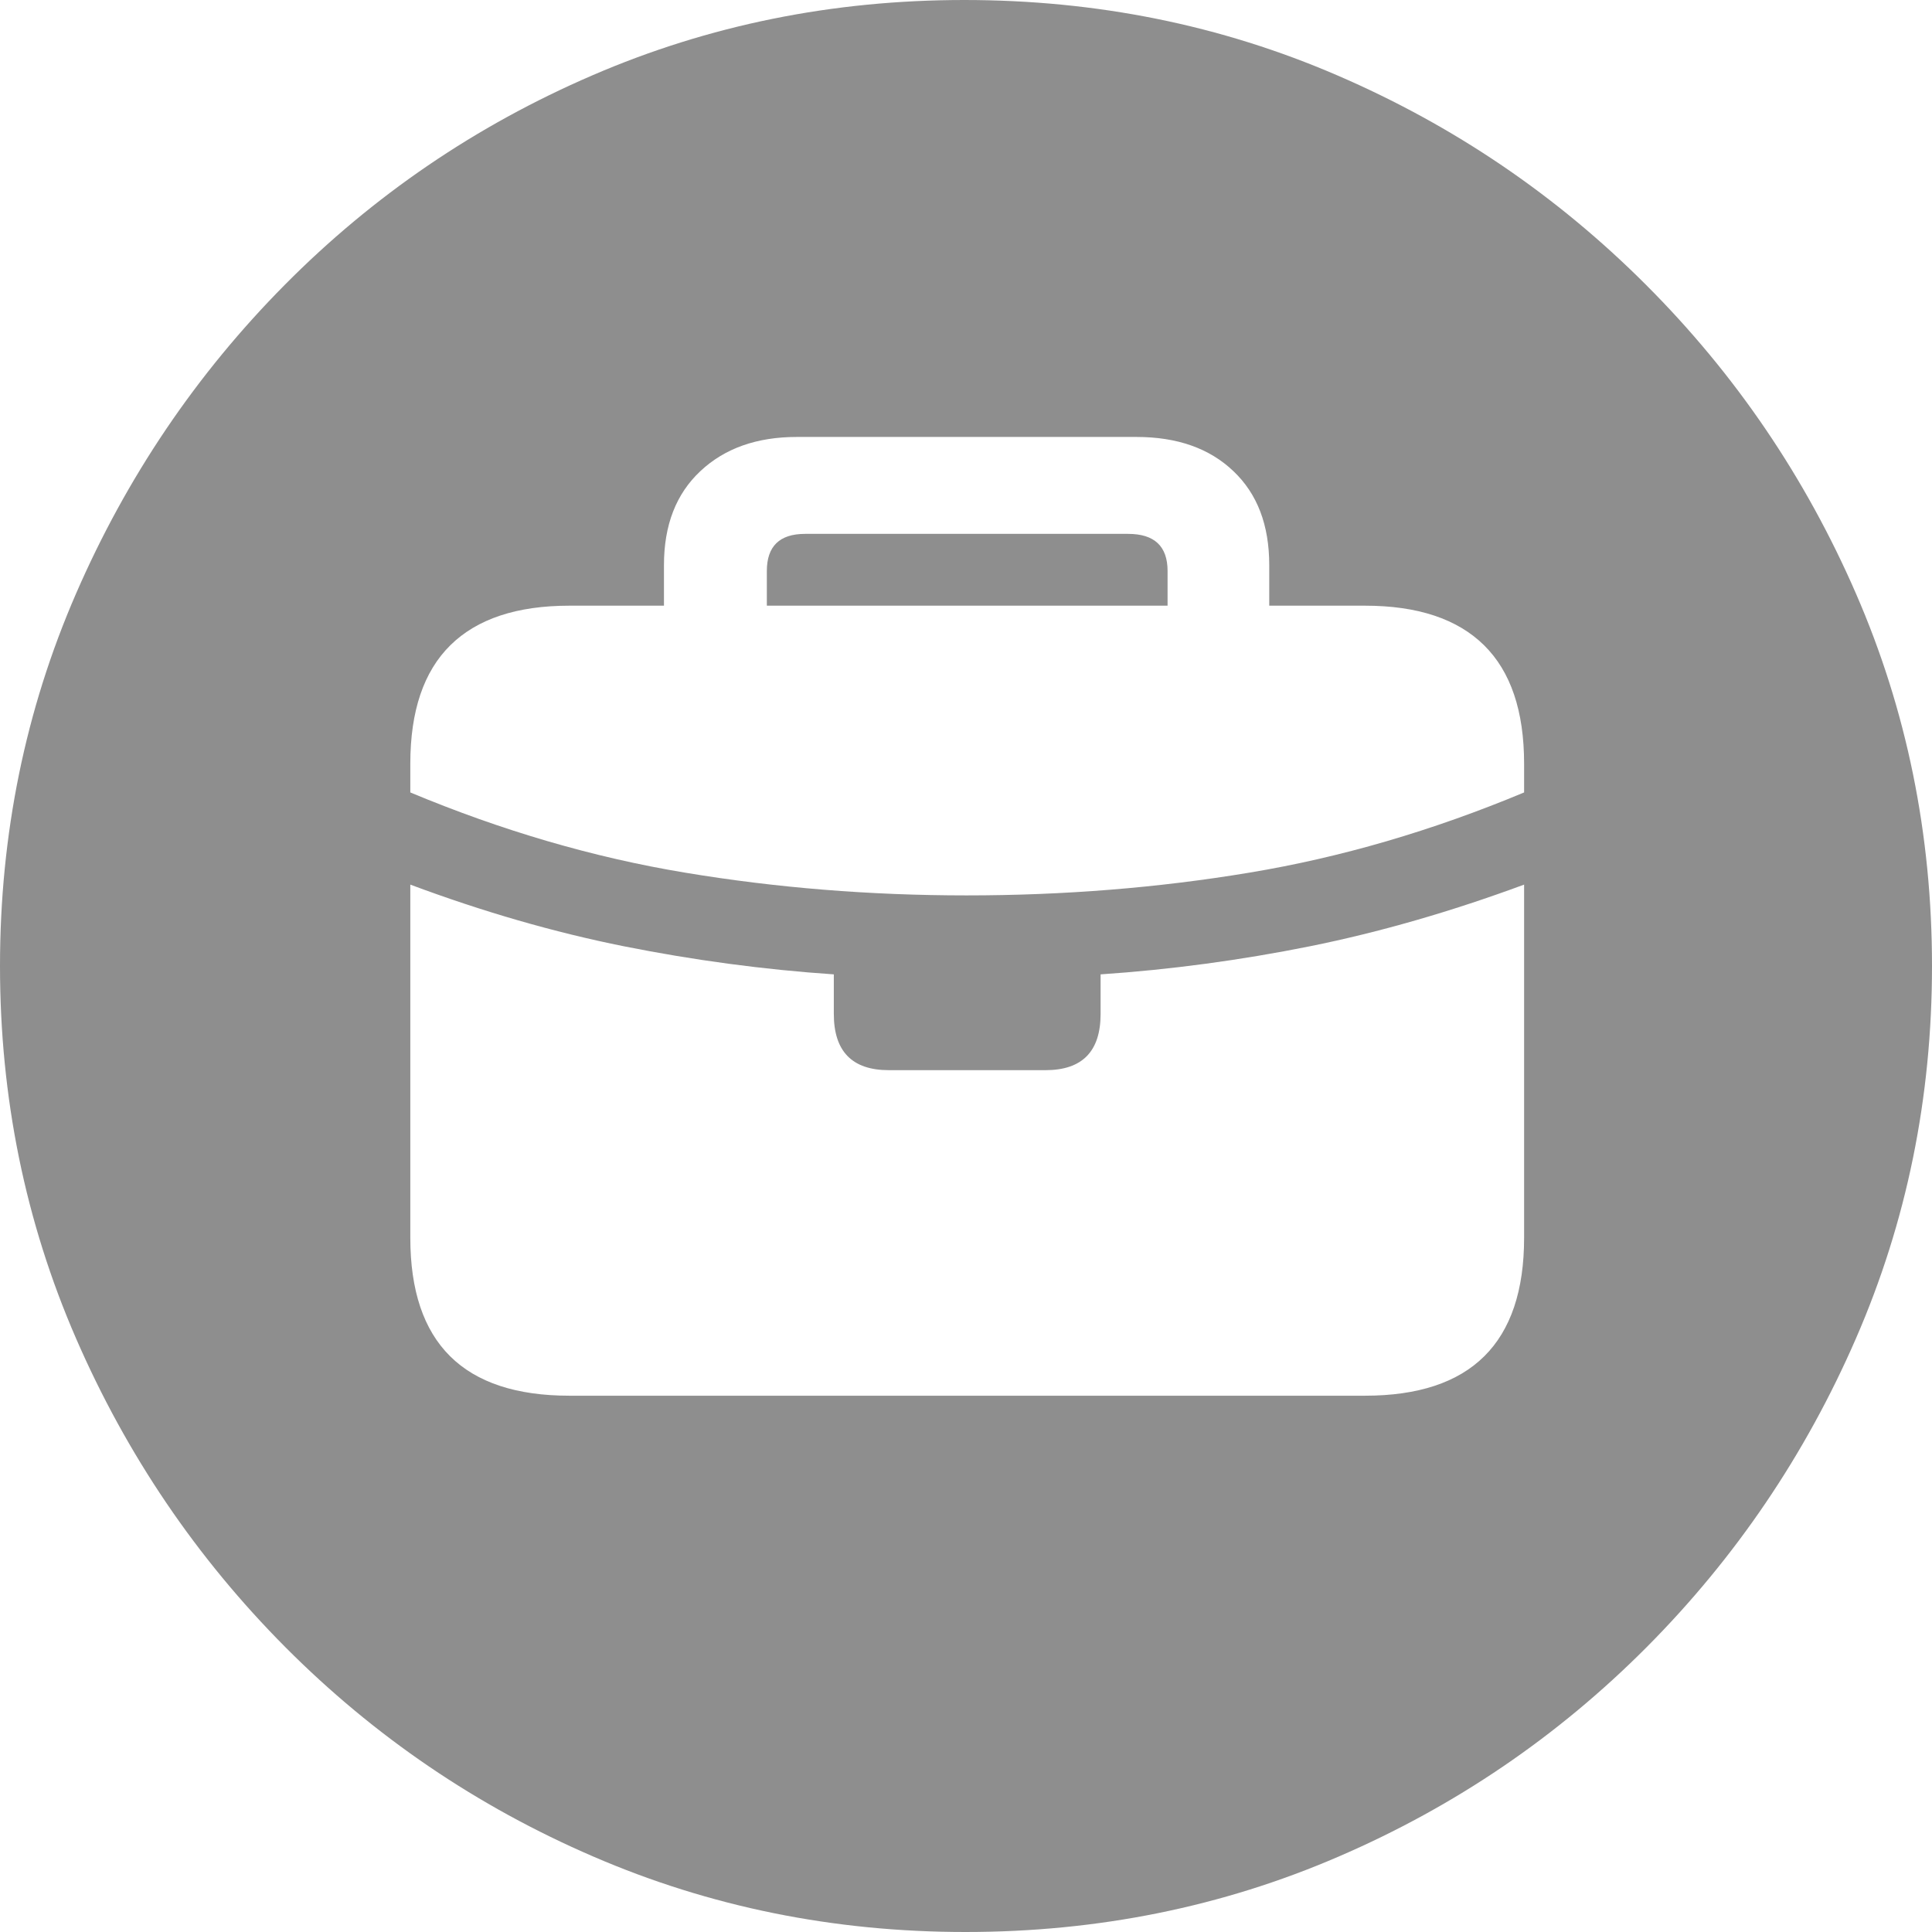 <svg width="24" height="24" viewBox="0 0 24 24" fill="none" xmlns="http://www.w3.org/2000/svg">
<path fill-rule="evenodd" clip-rule="evenodd" d="M16.629 23.063C15.183 23.688 13.637 24 11.993 24C10.358 24 8.817 23.688 7.371 23.063C5.924 22.439 4.649 21.571 3.544 20.461C2.44 19.351 1.573 18.072 0.944 16.625C0.315 15.177 0 13.636 0 12C0 10.364 0.315 8.823 0.944 7.375C1.573 5.928 2.437 4.649 3.537 3.539C4.637 2.429 5.91 1.561 7.356 0.937C8.802 0.312 10.343 0 11.978 0C13.622 0 15.168 0.312 16.614 0.937C18.061 1.561 19.339 2.429 20.448 3.539C21.558 4.649 22.427 5.928 23.056 7.375C23.686 8.823 24 10.364 24 12C24 13.636 23.686 15.177 23.056 16.625C22.427 18.072 21.56 19.351 20.456 20.461C19.351 21.571 18.076 22.439 16.629 23.063ZM5.097 10.989V15.376C5.097 16.684 5.756 17.338 7.074 17.338H16.956C18.274 17.338 18.933 16.684 18.933 15.376V10.989C18.021 11.326 17.134 11.581 16.272 11.755C15.411 11.928 14.544 12.045 13.672 12.104V12.595C13.672 13.061 13.444 13.294 12.988 13.294H11.041C10.586 13.294 10.358 13.061 10.358 12.595V12.104C9.486 12.045 8.617 11.928 7.75 11.755C6.883 11.581 5.999 11.326 5.097 10.989ZM5.097 9.487V9.844C6.237 10.32 7.373 10.652 8.508 10.84C9.642 11.029 10.809 11.123 12.007 11.123C13.216 11.123 14.388 11.029 15.522 10.84C16.656 10.652 17.793 10.32 18.933 9.844V9.487C18.933 8.833 18.767 8.342 18.435 8.015C18.103 7.688 17.61 7.524 16.956 7.524H15.767V7.019C15.767 6.523 15.619 6.134 15.321 5.852C15.024 5.569 14.623 5.428 14.118 5.428H9.897C9.402 5.428 9.003 5.569 8.701 5.852C8.399 6.134 8.248 6.523 8.248 7.019V7.524H7.074C6.42 7.524 5.927 7.688 5.595 8.015C5.263 8.342 5.097 8.833 5.097 9.487ZM14.504 7.524H9.526V7.093C9.526 6.786 9.684 6.632 10.001 6.632H14.014C14.341 6.632 14.504 6.786 14.504 7.093V7.524Z" fill="#8E8E8E"/>
</svg>
